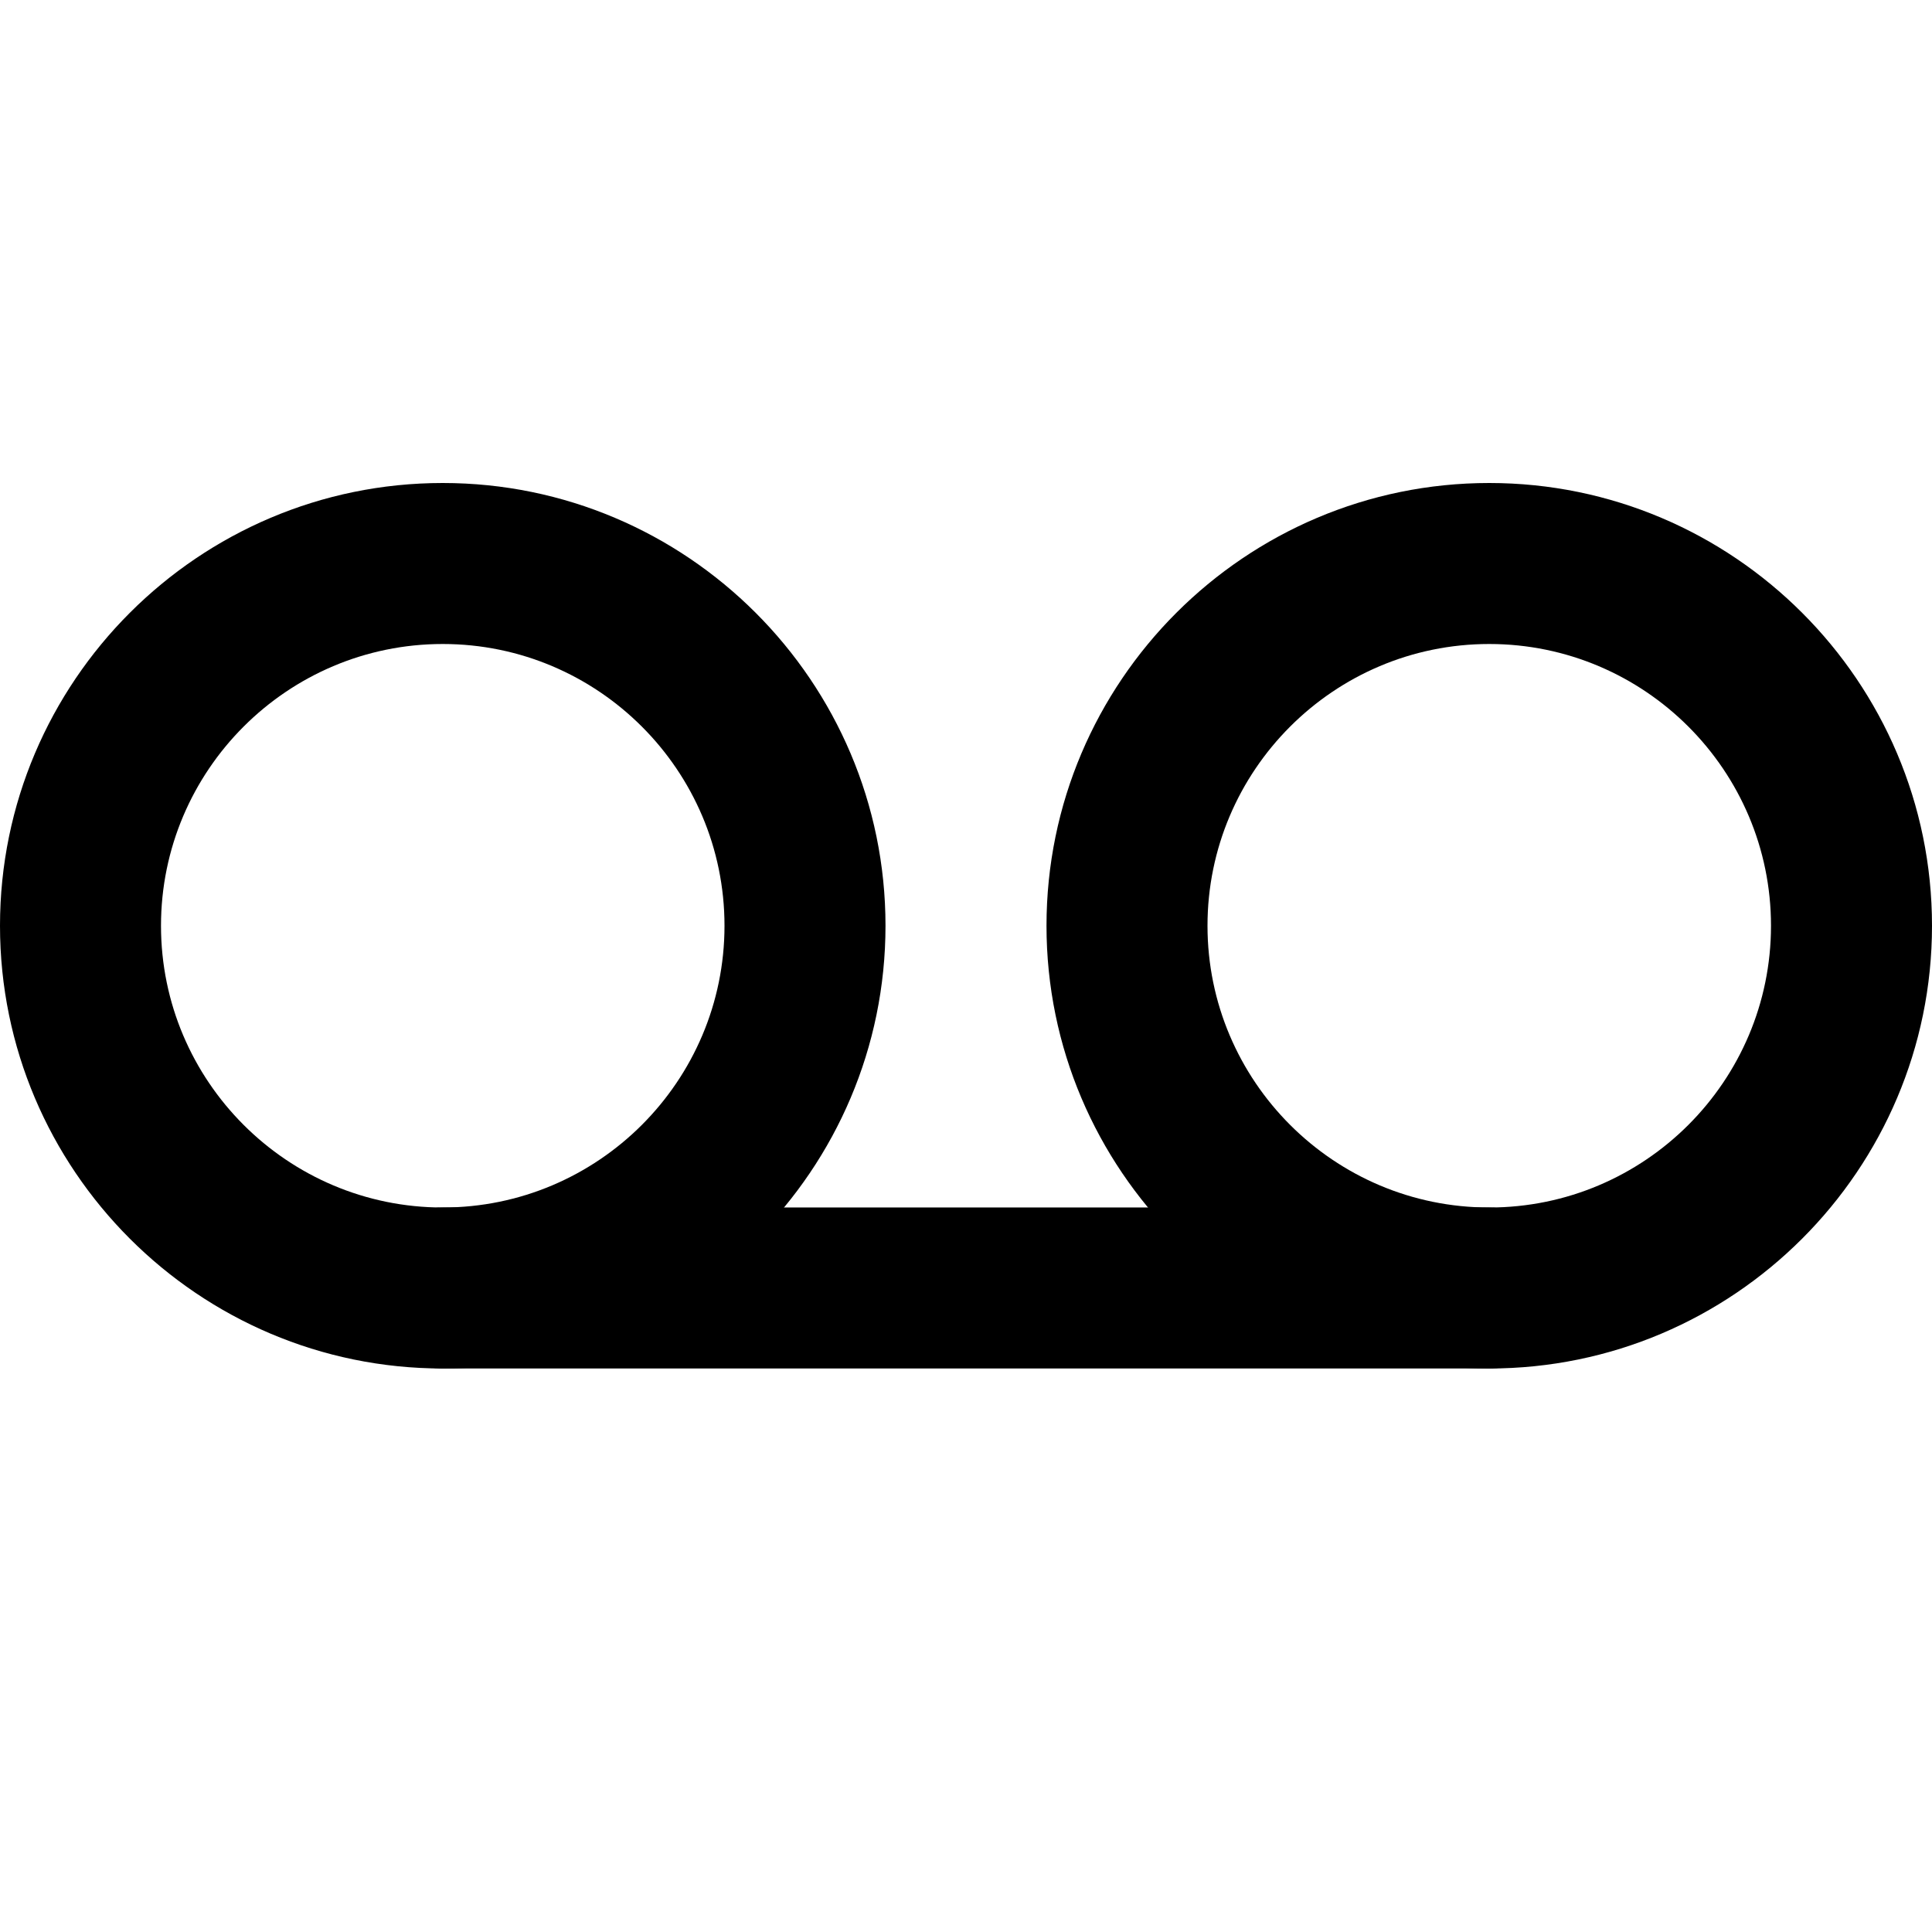 <?xml version="1.0" encoding="iso-8859-1"?>
<!-- Generator: Adobe Illustrator 24.2.1, SVG Export Plug-In . SVG Version: 6.00 Build 0)  -->
<svg version="1.1" id="Camada_1" xmlns="http://www.w3.org/2000/svg" xmlns:xlink="http://www.w3.org/1999/xlink" x="0px" y="0px"
	 viewBox="0 0 24 24" style="enable-background:new 0 0 24 24;" xml:space="preserve">
<g>
	<path d="M5.5,17C2.467,17,0,14.532,0,11.5C0,8.467,2.467,6,5.5,6S11,8.467,11,11.5C11,14.532,8.533,17,5.5,17z M5.5,8
		C3.57,8,2,9.57,2,11.5S3.57,15,5.5,15S9,13.43,9,11.5S7.43,8,5.5,8z"/>
</g>
<g>
	<path d="M18.5,17c-3.032,0-5.5-2.468-5.5-5.5C13,8.467,15.468,6,18.5,6S24,8.467,24,11.5C24,14.532,21.532,17,18.5,17z M18.5,8
		C16.57,8,15,9.57,15,11.5s1.57,3.5,3.5,3.5s3.5-1.57,3.5-3.5S20.43,8,18.5,8z"/>
</g>
<g>
	<path d="M18.5,17h-13c-0.552,0-1-0.447-1-1s0.448-1,1-1h13c0.553,0,1,0.447,1,1S19.053,17,18.5,17z"/>
</g>
</svg>
